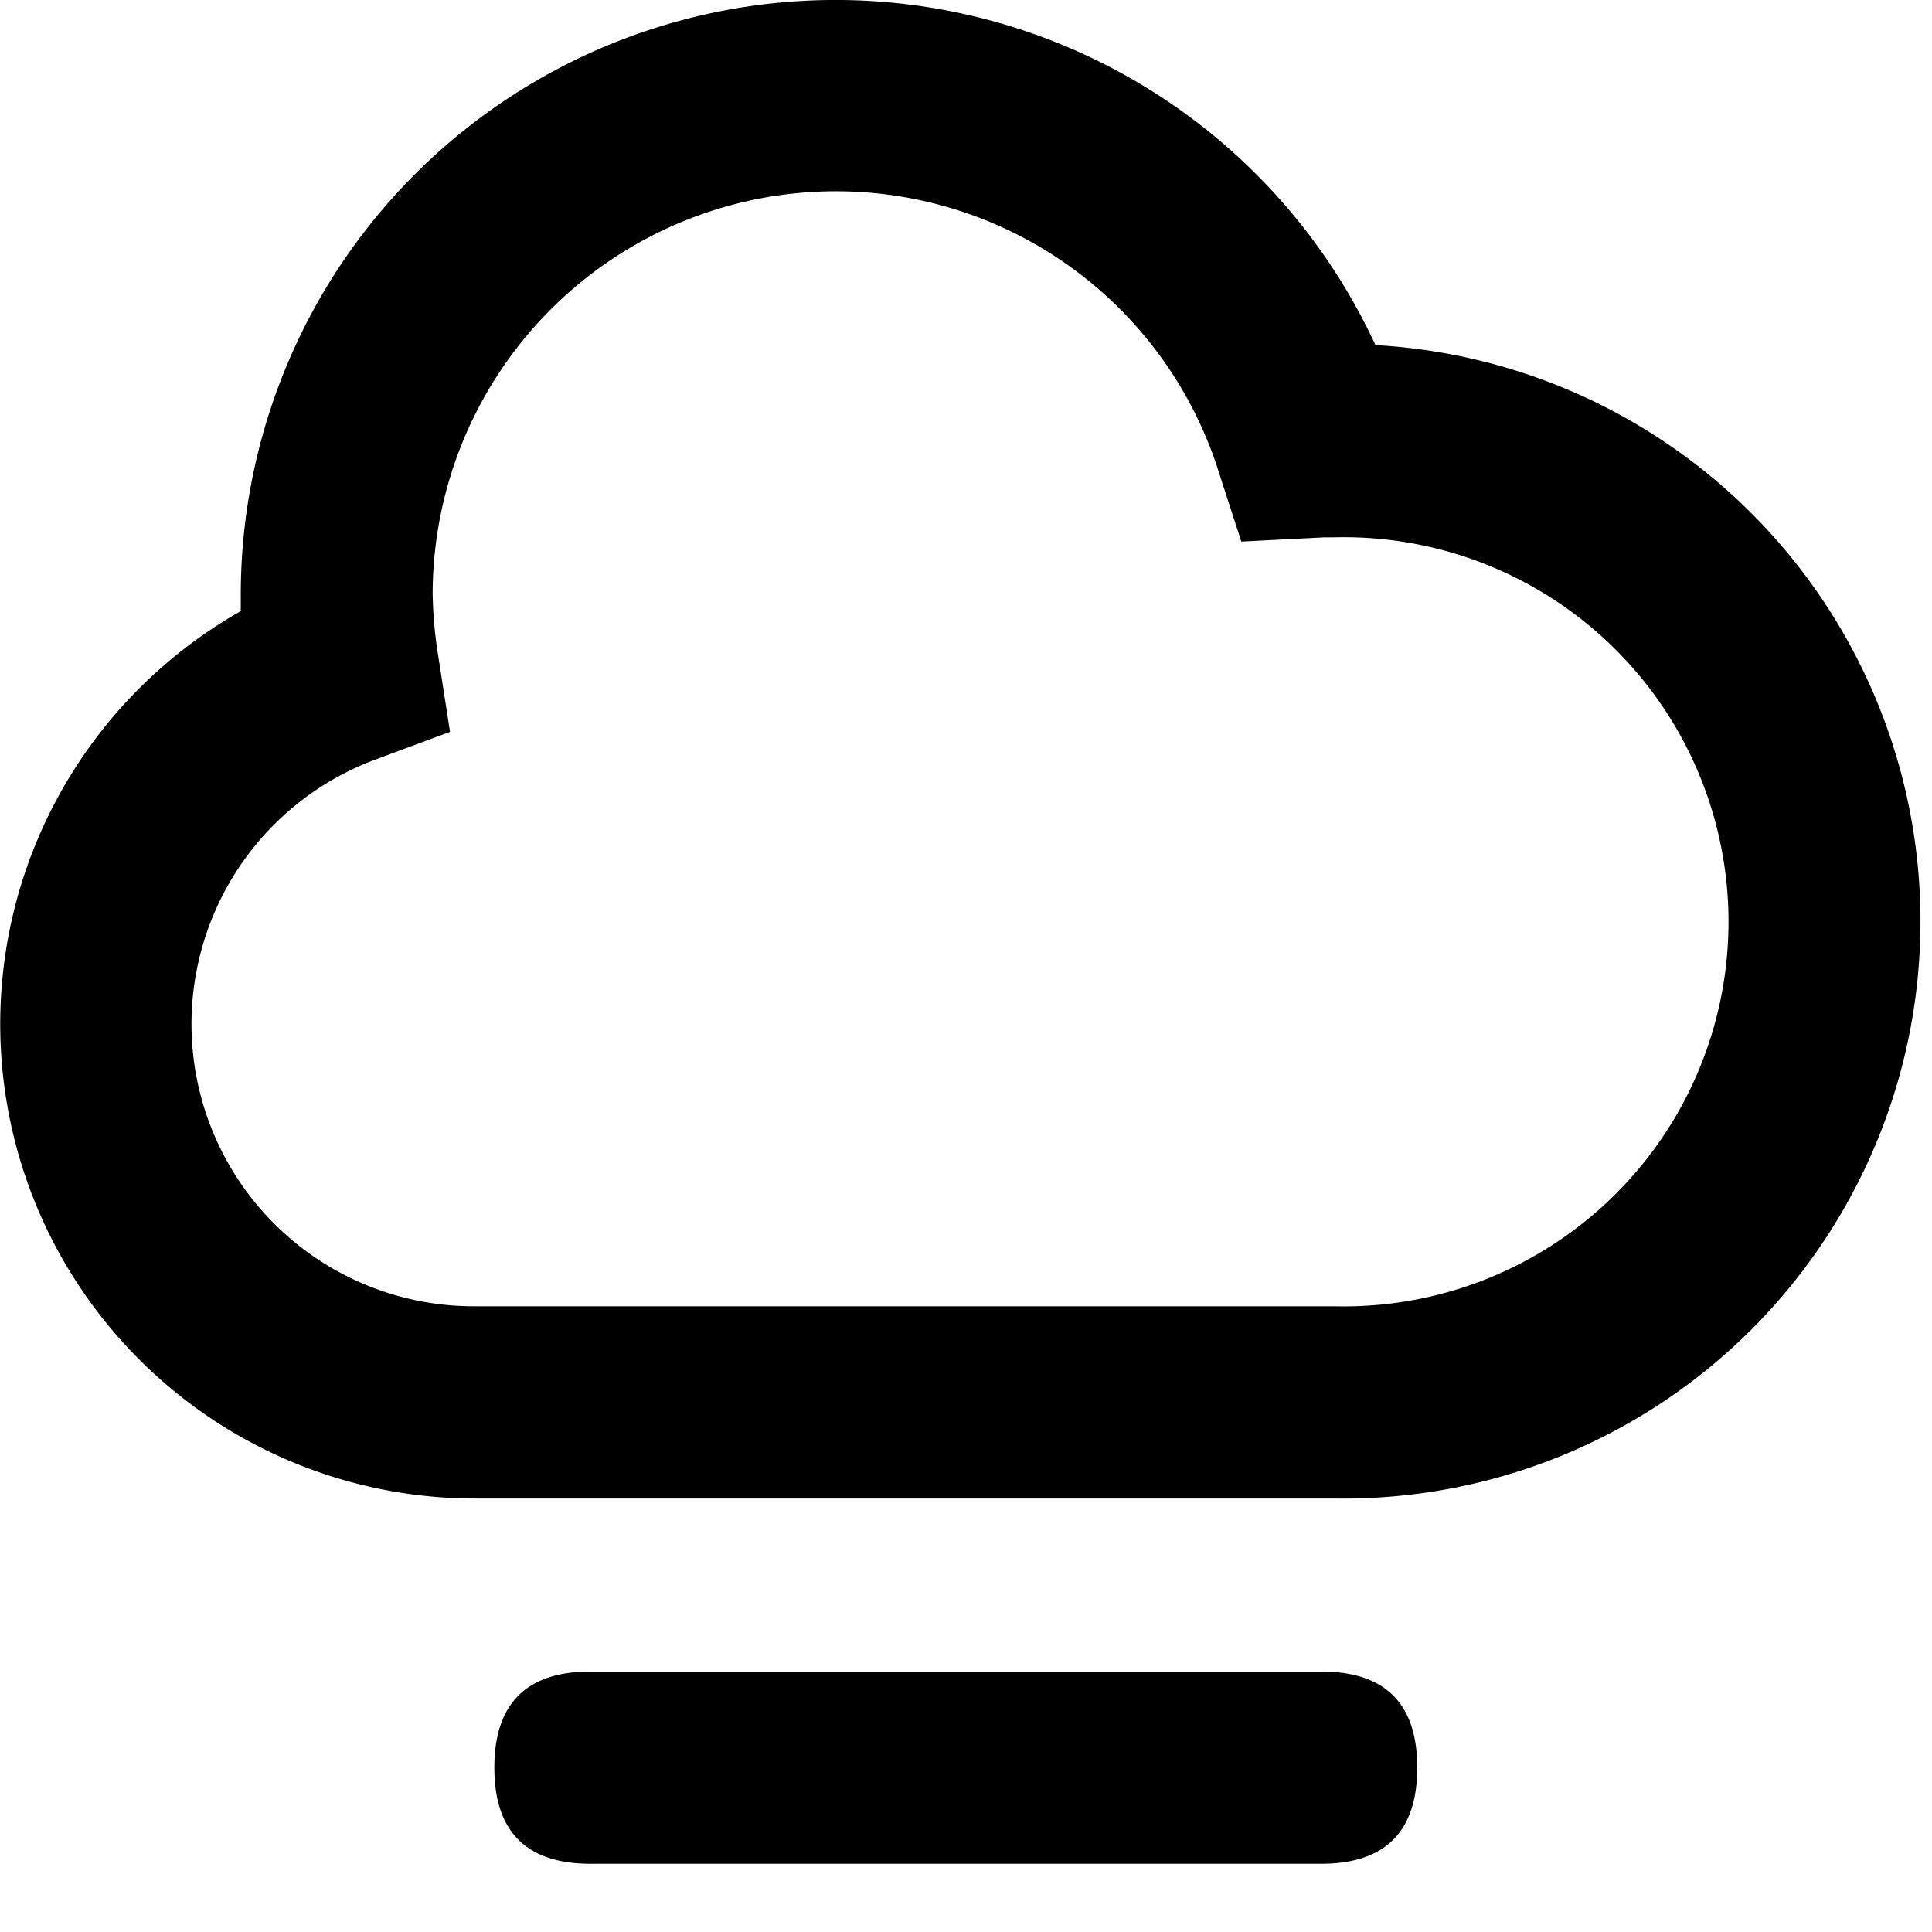 <svg width="16" height="16" viewBox="0 0 16 16" fill="current" xmlns="http://www.w3.org/2000/svg">
    <path d="M11.05 12.41H3.927a3.93 3.93 0 0 1-1.933-7.349v-.143a4.926 4.926 0 0 1 9.397-2.06 4.78 4.78 0 0 1-.34 9.552zM6.91 1.584a3.34 3.34 0 0 0-3.327 3.334c.003.17.018.339.045.506l.099.637-.609.226a2.337 2.337 0 0 0 .81 4.531h7.122a3.185 3.185 0 1 0 0-6.368h-.08l-.69.035-.188-.58A3.324 3.324 0 0 0 6.92 1.584h-.01zM4.89 13.843h6.05c.532 0 .797.265.797.796 0 .53-.265.796-.796.796H4.89c-.53 0-.796-.265-.796-.796 0-.53.265-.796.796-.796z" />
</svg>
